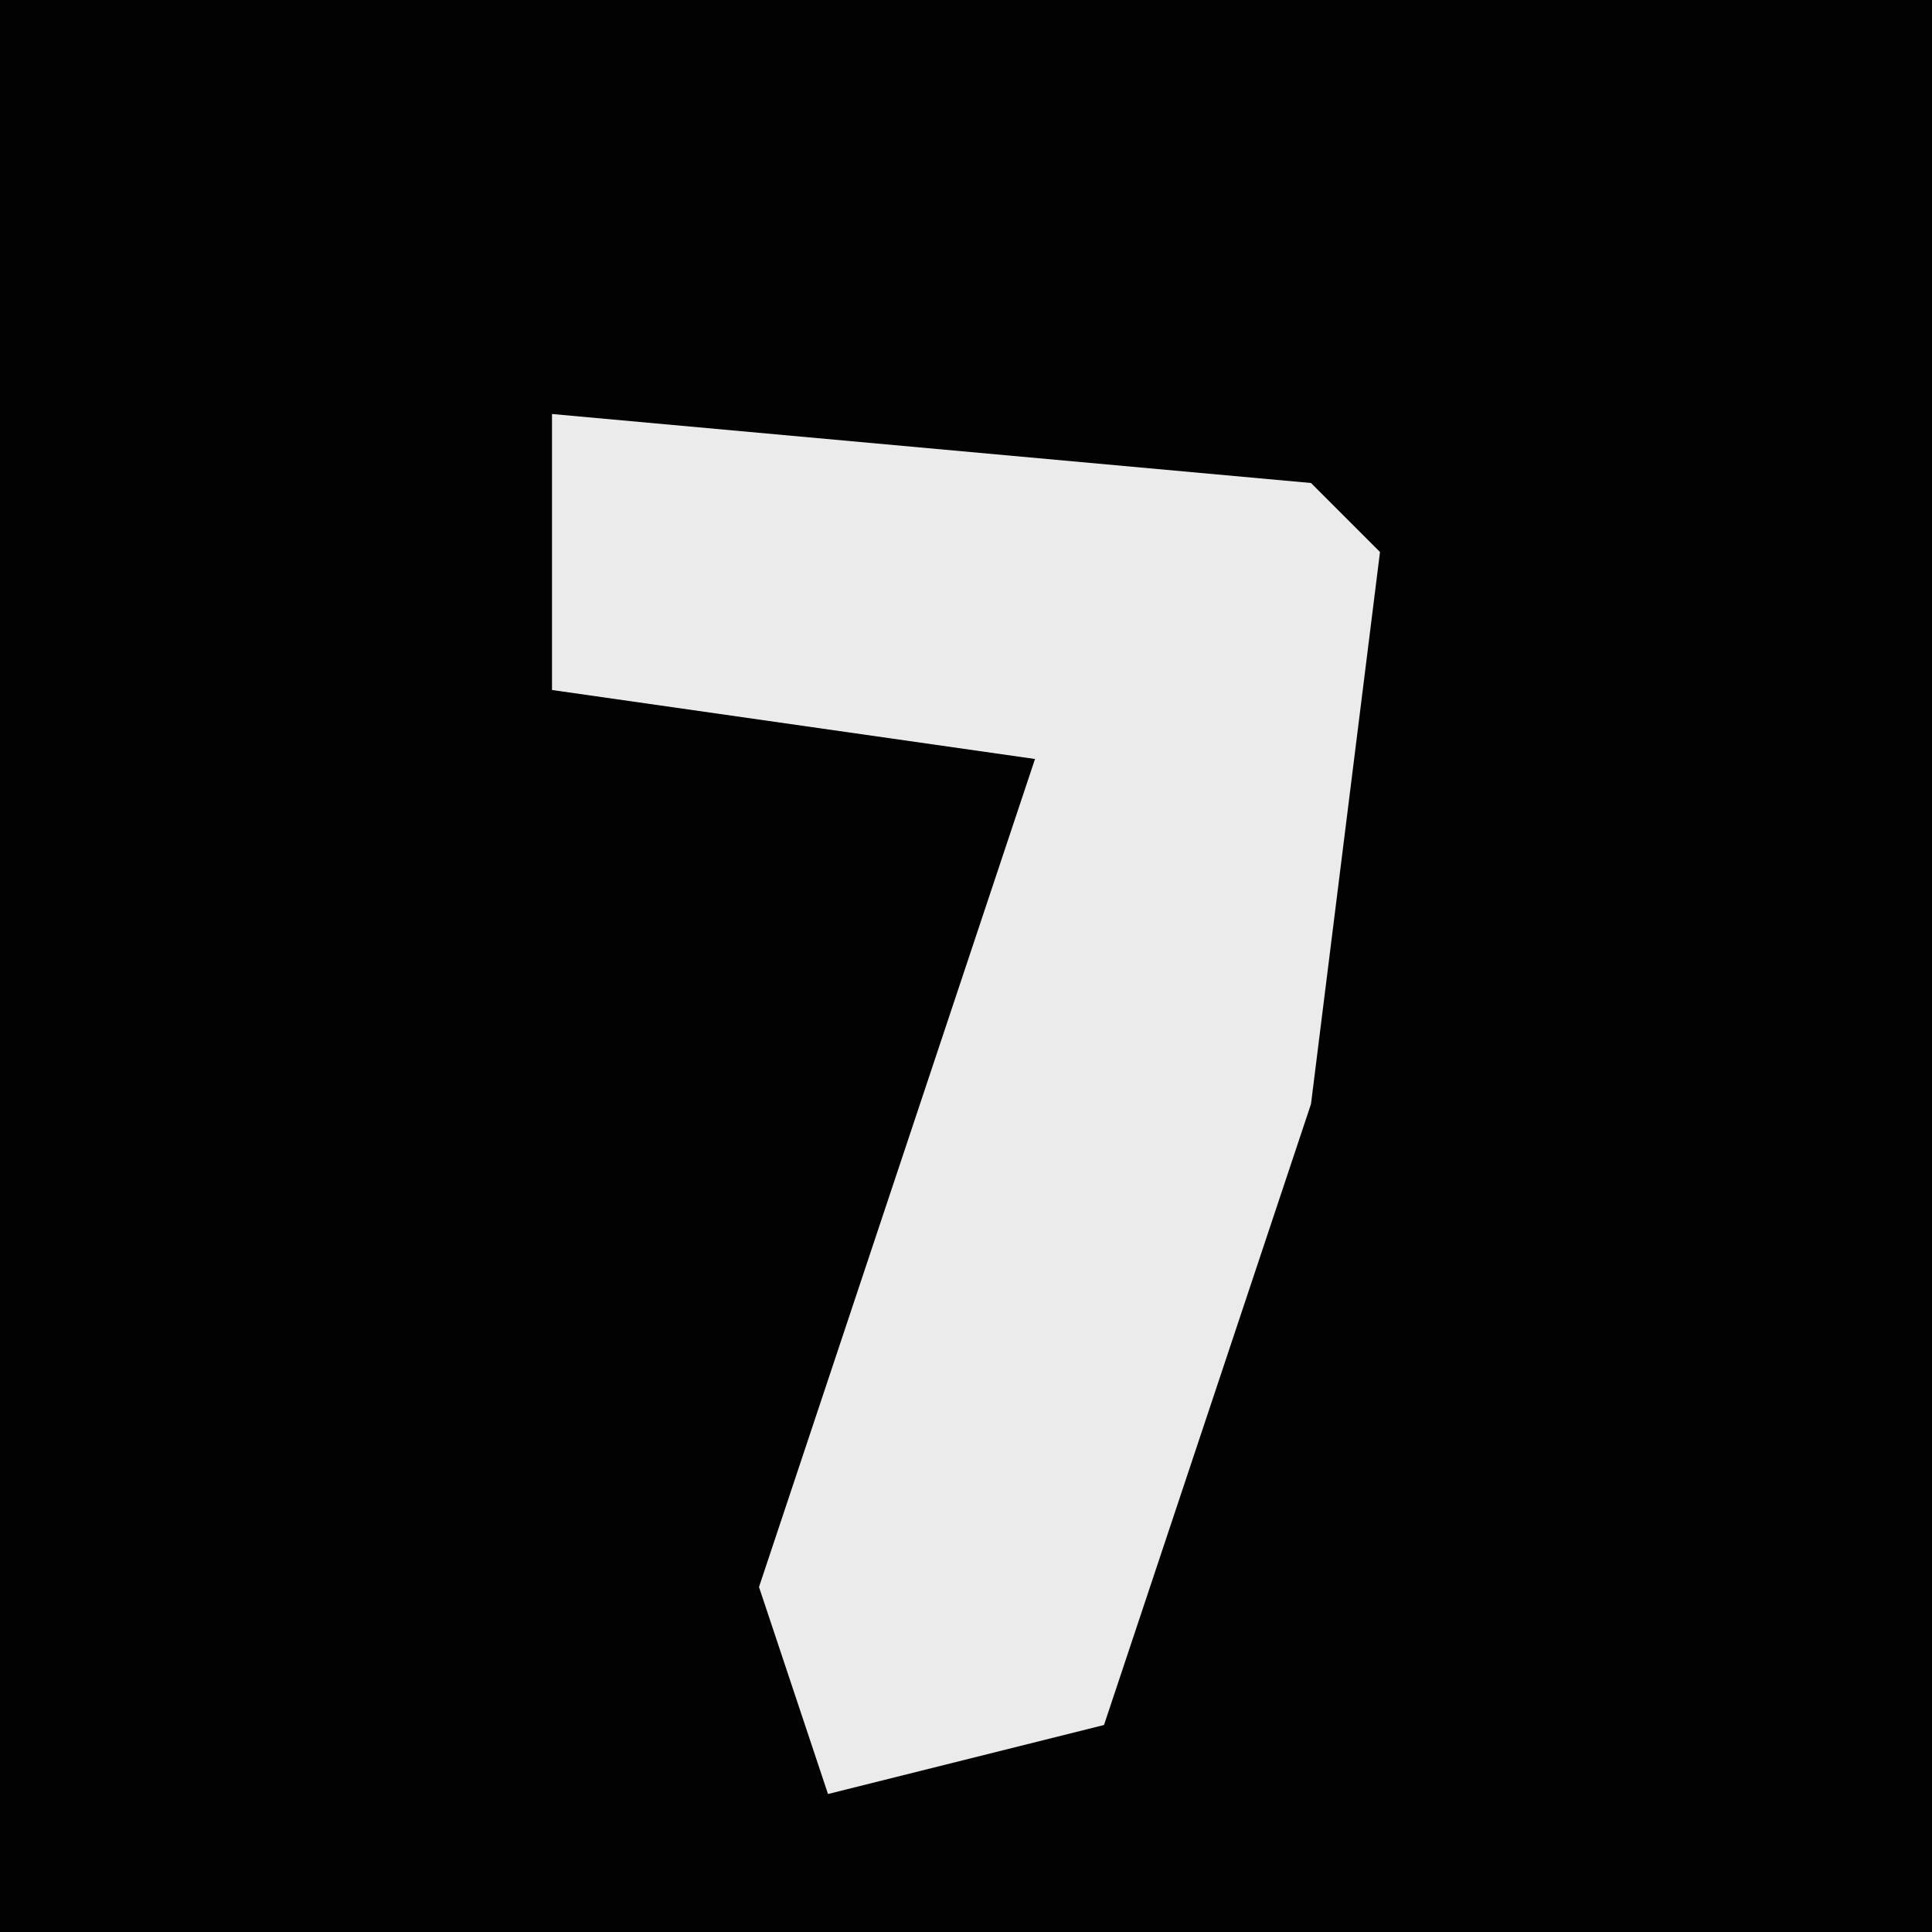 <?xml version="1.0" encoding="UTF-8"?>
<svg version="1.1" xmlns="http://www.w3.org/2000/svg" width="28" height="28">
<path d="M0,0 L28,0 L28,28 L0,28 Z " fill="#020202" transform="translate(0,0)"/>
<path d="M0,0 L11,1 L12,2 L11,10 L8,19 L4,20 L3,17 L7,5 L0,4 Z " fill="#EBEBEB" transform="translate(8,6)"/>
</svg>
